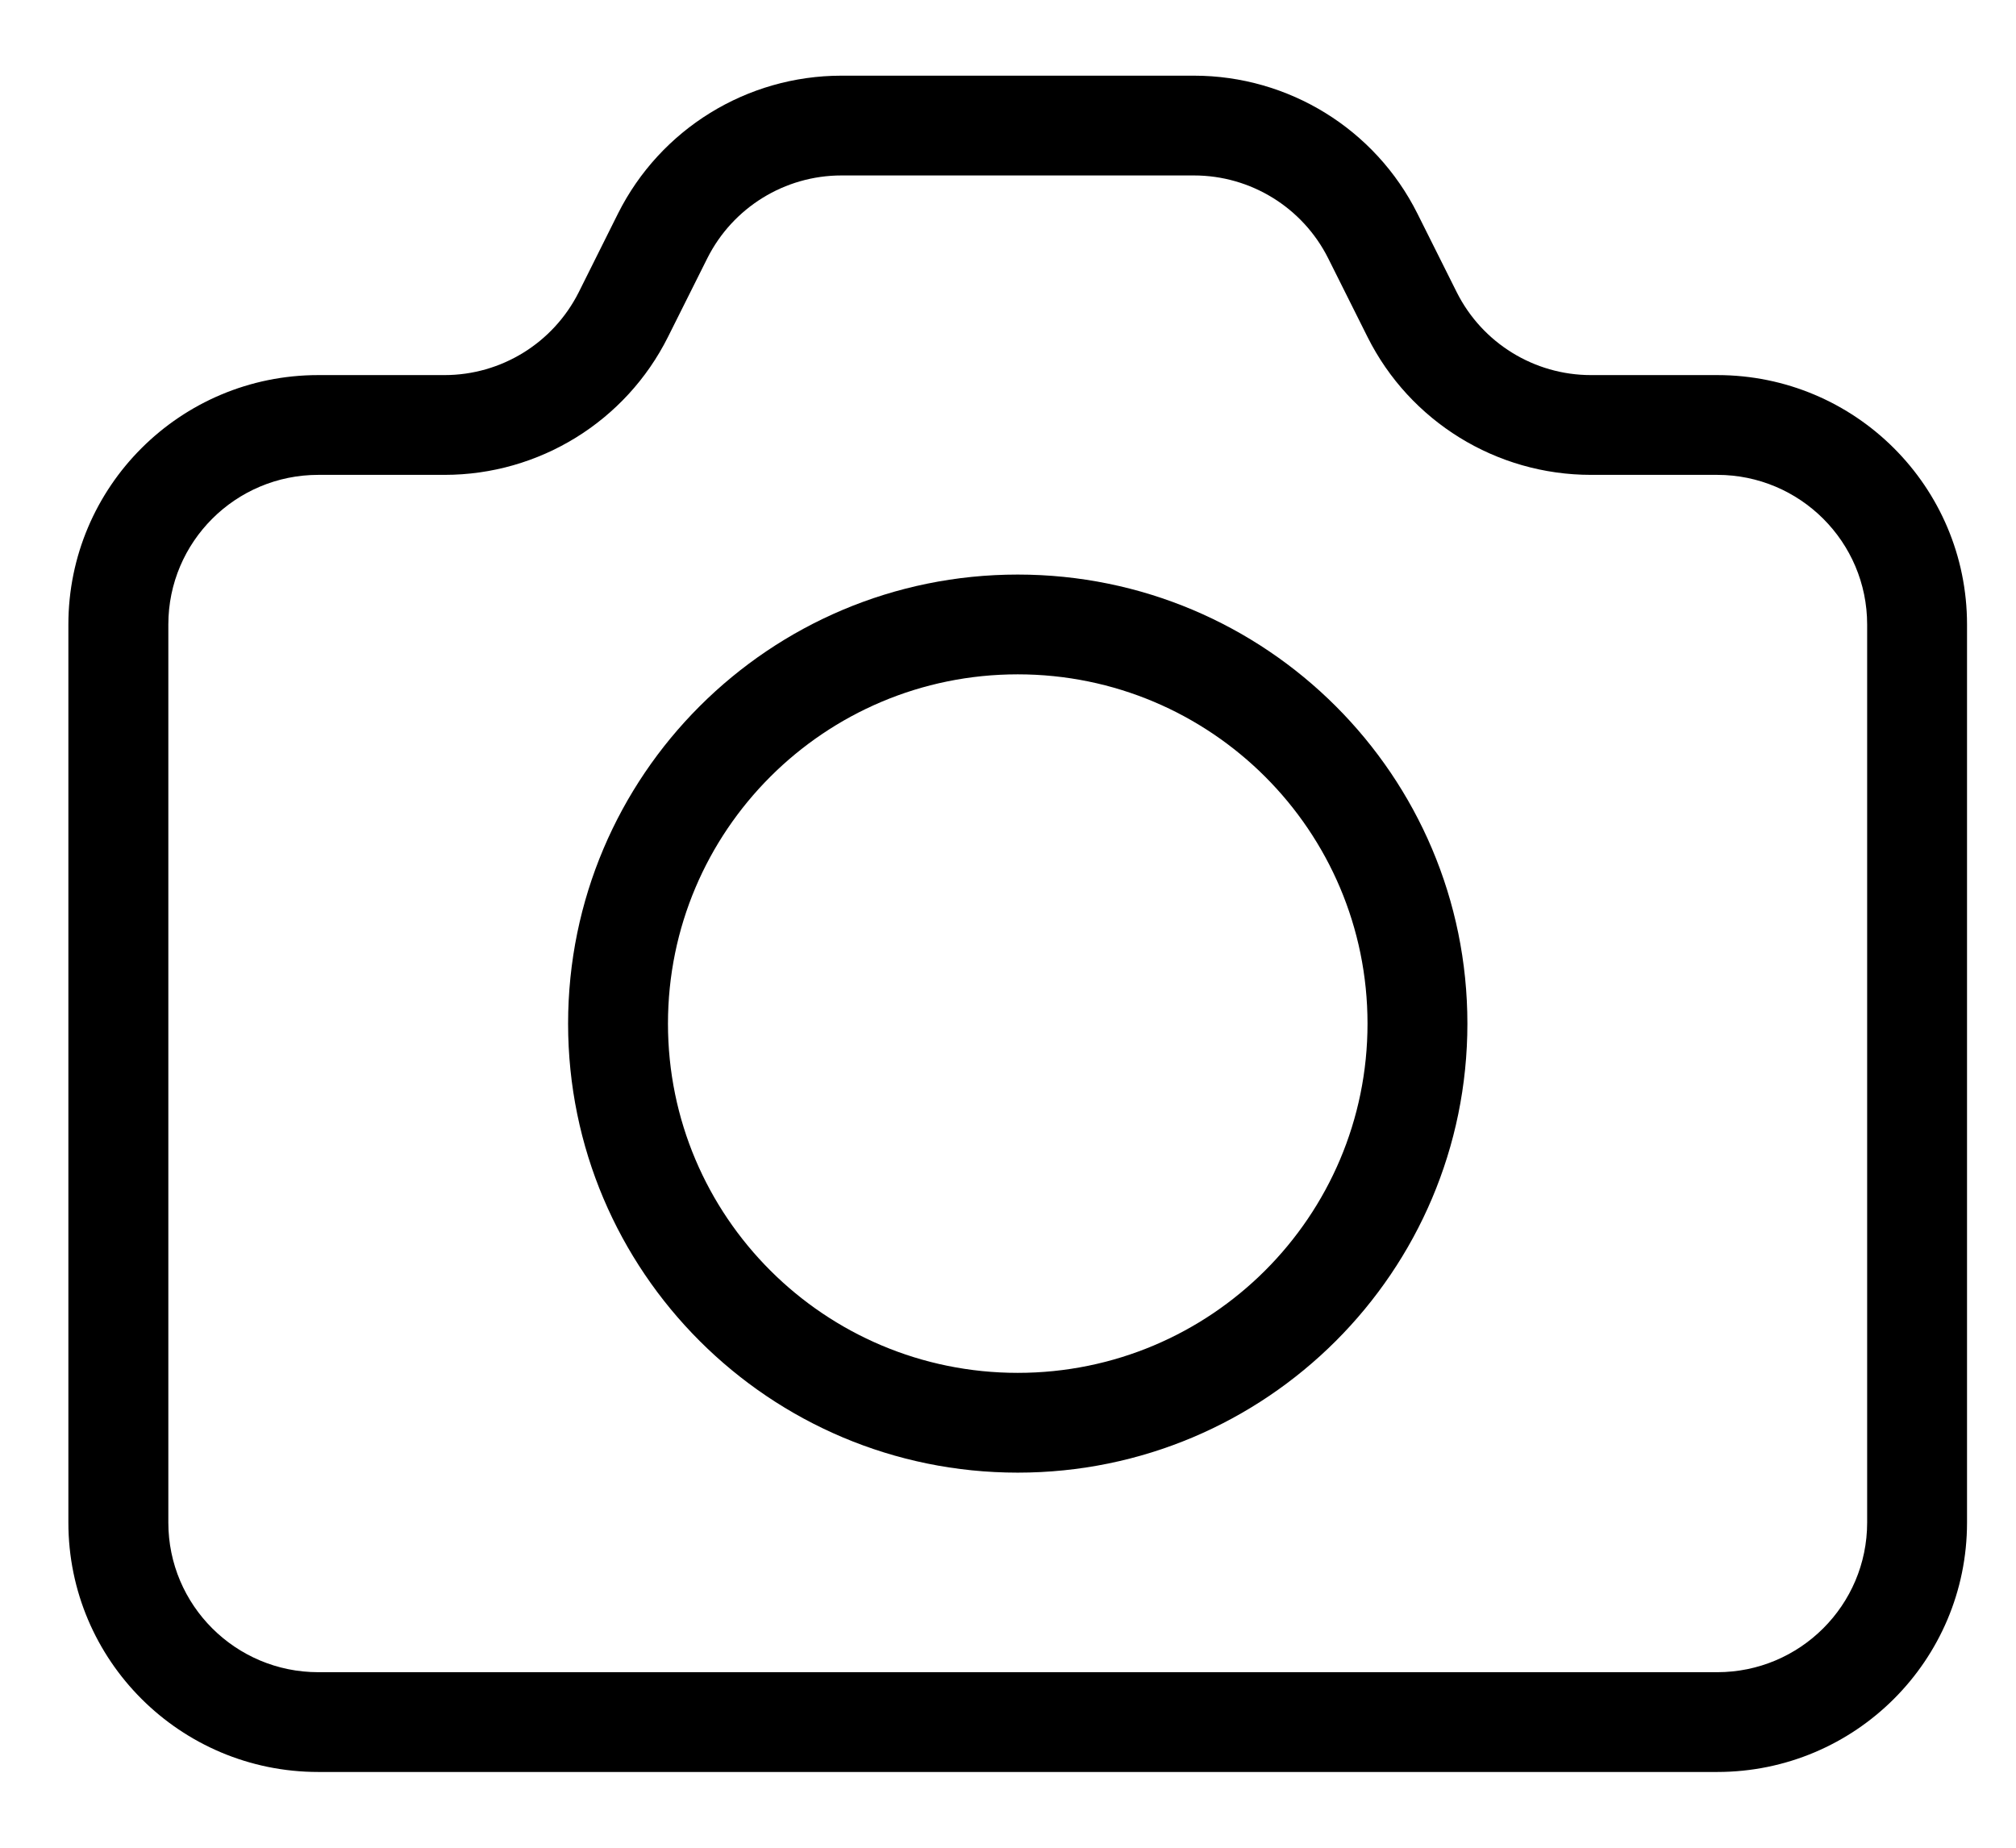 <svg width="24" height="22" viewBox="0 0 24 22" fill="none" xmlns="http://www.w3.org/2000/svg">
<path fill-rule="evenodd" clip-rule="evenodd" d="M10.017 2.089C9.342 2.089 8.724 2.471 8.421 3.074L7.952 4.012C7.449 5.018 6.419 5.654 5.292 5.654H3.789C2.804 5.654 2.004 6.452 2.004 7.436V18.128C2.004 19.112 2.804 19.91 3.789 19.91H20.443C21.428 19.91 22.228 19.112 22.228 18.128V7.436C22.228 6.452 21.428 5.654 20.443 5.654H18.94C17.813 5.654 16.783 5.018 16.28 4.012L15.811 3.074C15.508 2.471 14.89 2.089 14.214 2.089H10.017ZM7.357 2.543C7.861 1.537 8.891 0.901 10.017 0.901H14.214C15.341 0.901 16.371 1.537 16.874 2.543L17.343 3.481C17.646 4.084 18.264 4.466 18.94 4.466H20.443C22.086 4.466 23.417 5.795 23.417 7.436V18.128C23.417 19.769 22.086 21.098 20.443 21.098H3.789C2.146 21.098 0.814 19.769 0.814 18.128V7.436C0.814 5.795 2.146 4.466 3.789 4.466H5.292C5.968 4.466 6.585 4.084 6.889 3.481L7.357 2.543Z" fill="black"/>
<path fill-rule="evenodd" clip-rule="evenodd" d="M12.116 8.029C9.816 8.029 7.952 9.891 7.952 12.188C7.952 14.484 9.816 16.346 12.116 16.346C14.416 16.346 16.28 14.484 16.28 12.188C16.28 9.891 14.416 8.029 12.116 8.029ZM6.763 12.188C6.763 9.235 9.16 6.841 12.116 6.841C15.072 6.841 17.469 9.235 17.469 12.188C17.469 15.14 15.072 17.534 12.116 17.534C9.16 17.534 6.763 15.14 6.763 12.188Z" fill="black"/>
</svg>
